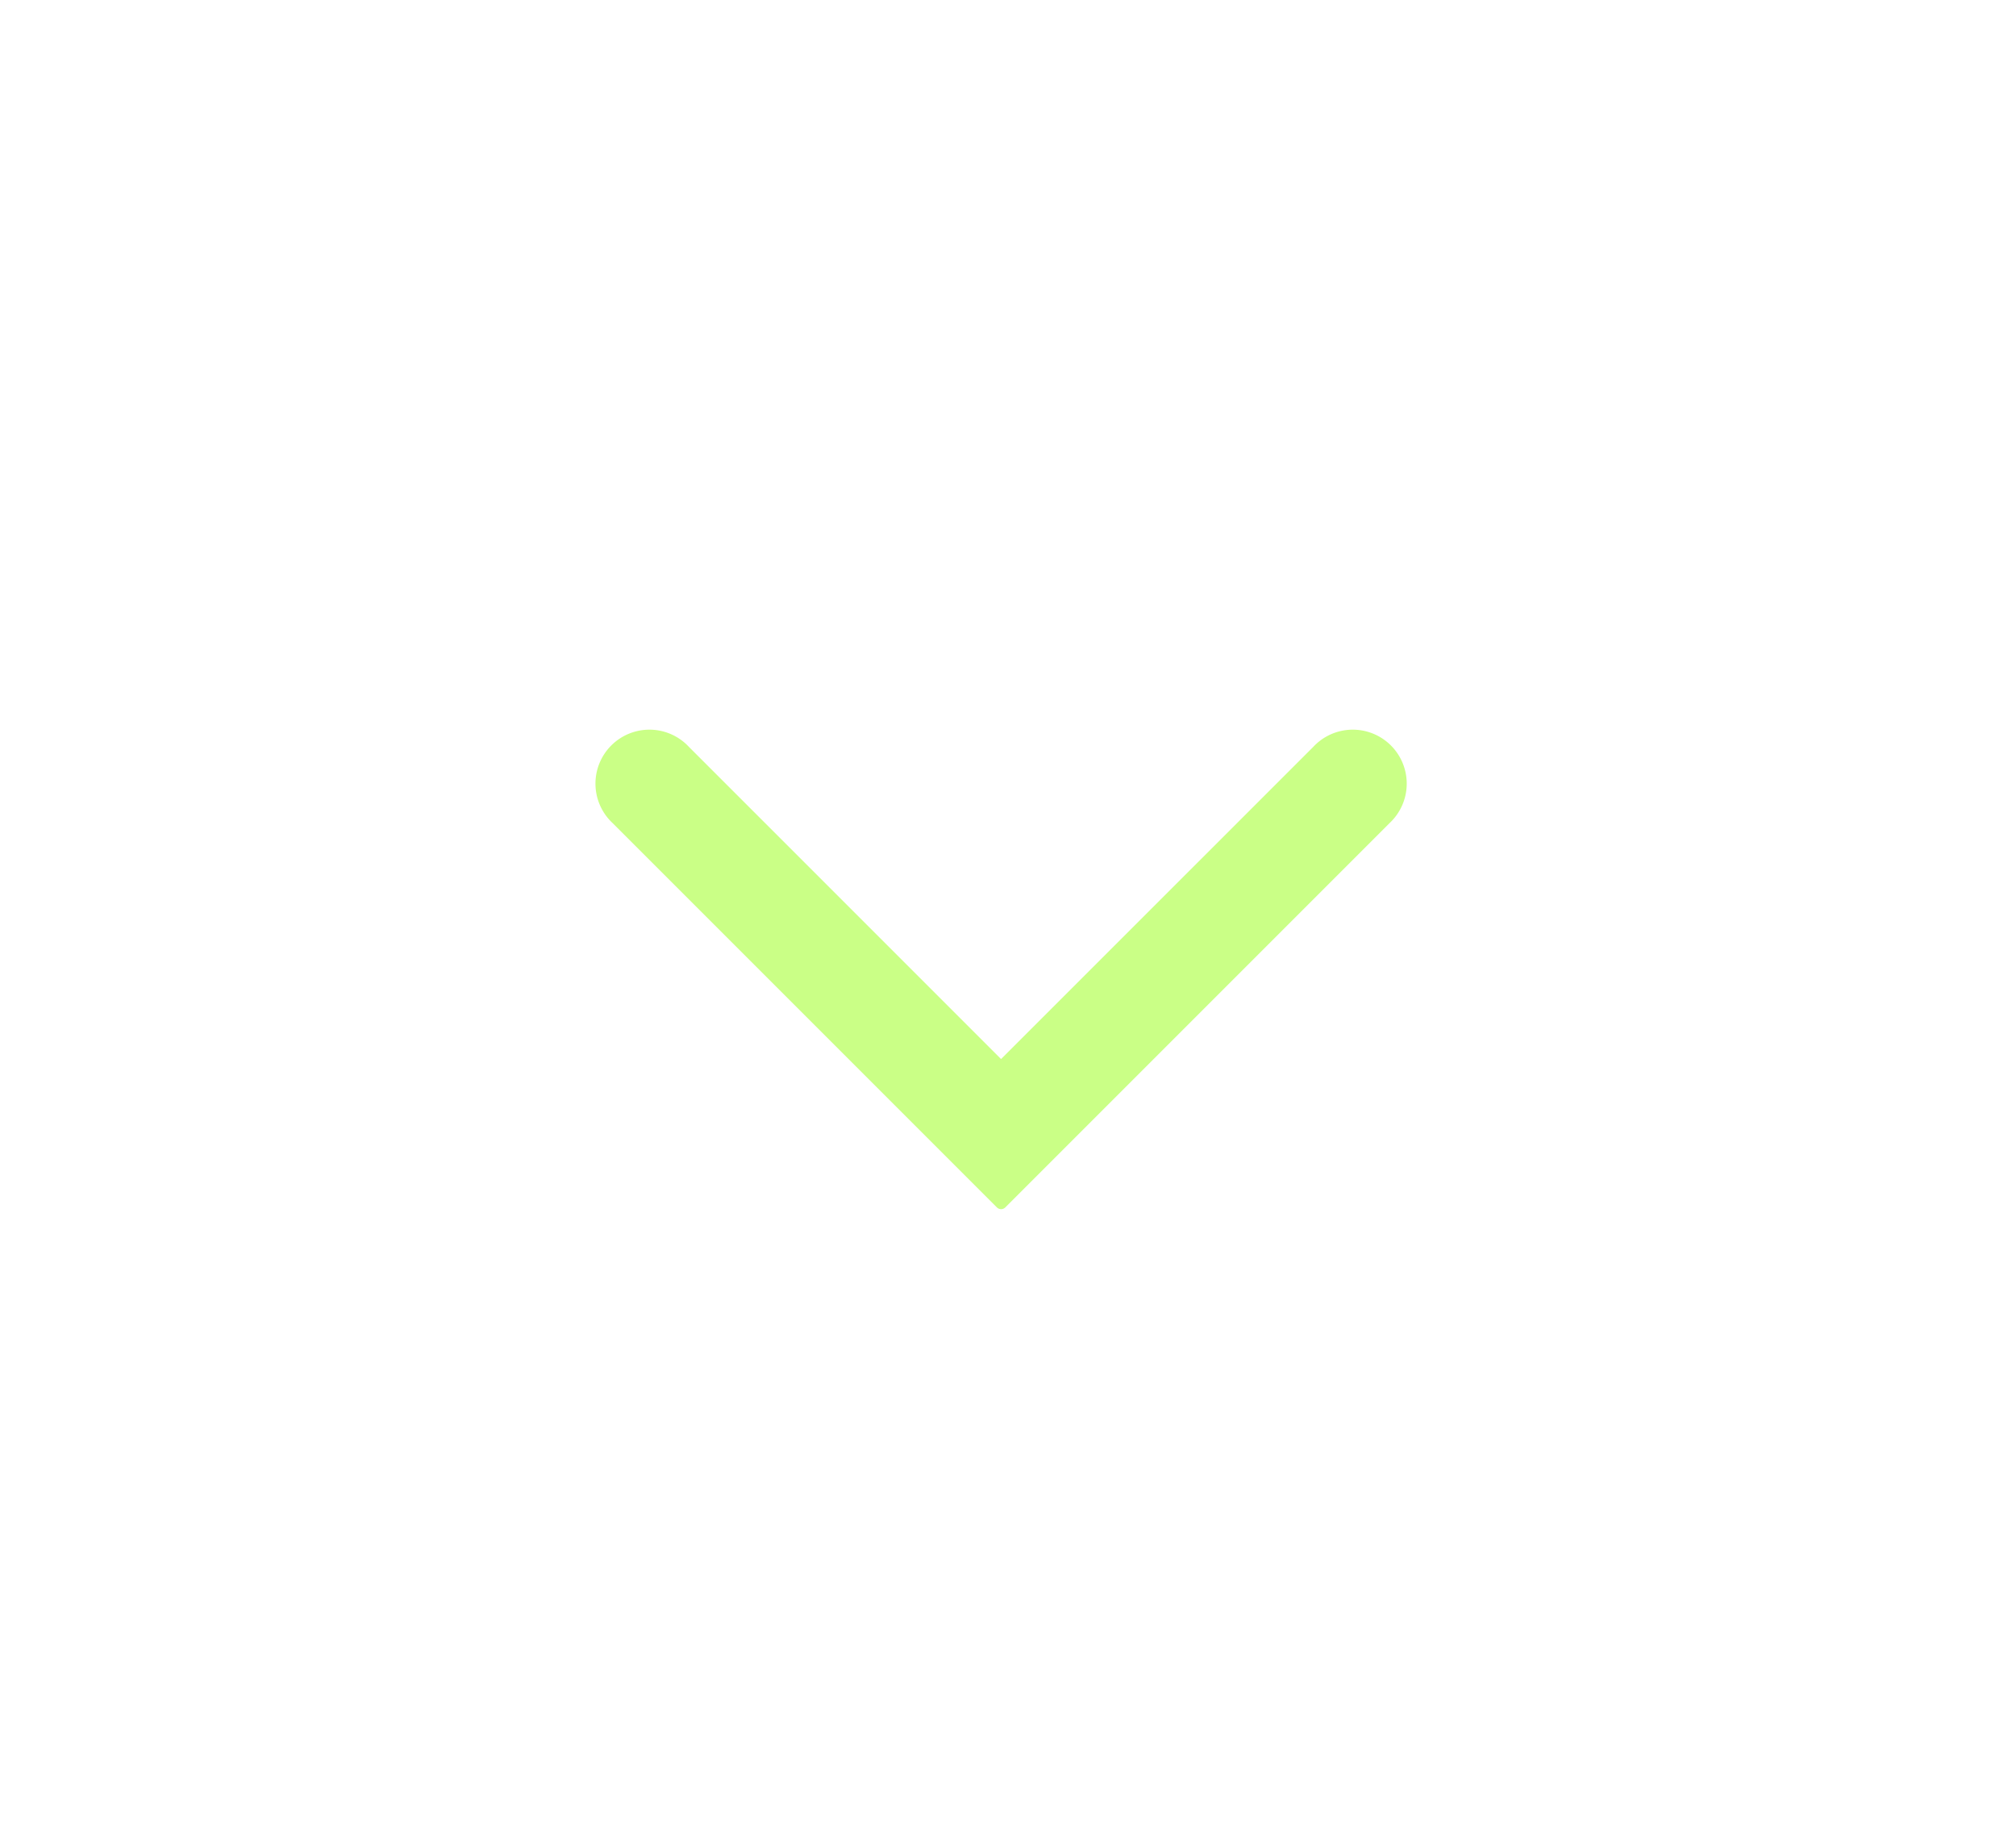 <svg width="34" height="31" viewBox="0 0 34 31" fill="none" xmlns="http://www.w3.org/2000/svg">
    <g filter="url(#hgef7herka)">
        <path fill-rule="evenodd" clip-rule="evenodd" d="M20.147 10.596a.91.91 0 1 1 1.286 1.286l-6.478 6.478a.1.1 0 0 1-.143 0l-6.478-6.478a.91.91 0 1 1 1.286-1.286l5.263 5.263 5.264-5.263z" fill="#CAFF86"/>
    </g>
    <mask id="jt0qaqybzb" style="mask-type:alpha" maskUnits="userSpaceOnUse" x="8" y="10" width="14" height="9">
        <path fill-rule="evenodd" clip-rule="evenodd" d="M20.147 10.596a.91.91 0 1 1 1.286 1.286l-6.478 6.478a.1.1 0 0 1-.143 0l-6.478-6.478a.91.91 0 1 1 1.286-1.286l5.263 5.263 5.264-5.263z" fill="#fff"/>
    </mask>
    <defs>
        <filter id="hgef7herka" x="-19.115" y="-16.853" width="67.996" height="62.425" filterUnits="userSpaceOnUse" color-interpolation-filters="sRGB">
            <feFlood flood-opacity="0" result="BackgroundImageFix"/>
            <feGaussianBlur in="BackgroundImageFix" stdDeviation="13.591"/>
            <feComposite in2="SourceAlpha" operator="in" result="effect1_backgroundBlur_1722_32450"/>
            <feColorMatrix in="SourceAlpha" values="0 0 0 0 0 0 0 0 0 0 0 0 0 0 0 0 0 0 127 0" result="hardAlpha"/>
            <feOffset dx="2" dy="2"/>
            <feGaussianBlur stdDeviation="5"/>
            <feColorMatrix values="0 0 0 0 0.09 0 0 0 0 0.208 0 0 0 0 0.349 0 0 0 0.1 0"/>
            <feBlend in2="effect1_backgroundBlur_1722_32450" result="effect2_dropShadow_1722_32450"/>
            <feBlend in="SourceGraphic" in2="effect2_dropShadow_1722_32450" result="shape"/>
        </filter>
    </defs>
</svg>
